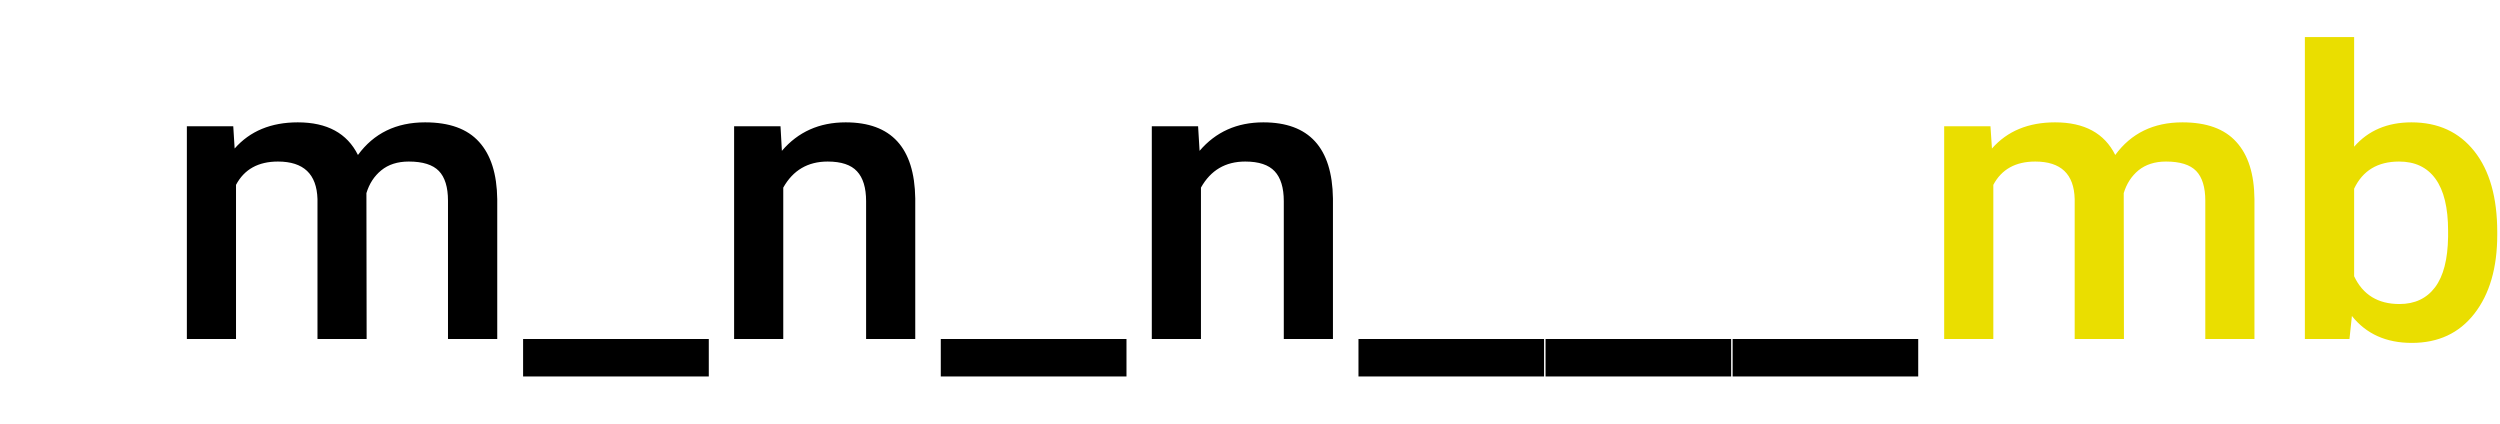 <svg version="1.2" baseProfile="tiny-ps" xmlns="http://www.w3.org/2000/svg" viewBox="0 0 236 40" width="236" height="40">
	<title>logo-svg-svg-svg</title>
	<style>
		tspan { white-space:pre }
		.shp0 { fill: #000000 } 
		.shp1 { fill: #eade00 } 
	</style>
	<g id="Layer">
		<path id="m_n_n___mb " class="shp0" d="M17.64 11.92L22.02 11.92L22.15 14.02C23.6 12.37 25.59 11.55 28.11 11.55C30.88 11.55 32.77 12.58 33.79 14.63C35.29 12.58 37.4 11.55 40.13 11.55C42.42 11.55 44.11 12.16 45.22 13.39C46.34 14.62 46.91 16.42 46.94 18.81L46.94 32L42.29 32L42.29 18.94C42.29 17.67 42 16.73 41.43 16.14C40.86 15.55 39.91 15.25 38.59 15.25C37.53 15.25 36.66 15.53 35.99 16.08C35.32 16.63 34.86 17.34 34.59 18.23L34.61 32L29.97 32L29.97 18.79C29.9 16.43 28.66 15.25 26.24 15.25C24.38 15.25 23.06 15.98 22.28 17.45L22.28 32L17.64 32L17.64 11.92ZM66.91 32L66.91 35.54L49.38 35.54L49.38 32L66.91 32ZM69.3 11.92L73.68 11.92L73.81 14.24C75.34 12.45 77.34 11.55 79.83 11.55C84.14 11.55 86.33 13.94 86.4 18.73L86.4 32L81.76 32L81.76 18.99C81.76 17.72 81.47 16.78 80.9 16.17C80.34 15.56 79.42 15.25 78.13 15.25C76.26 15.25 74.86 16.07 73.94 17.71L73.94 32L69.3 32L69.3 11.92ZM106.34 32L106.34 35.54L88.81 35.54L88.81 32L106.34 32ZM108.73 11.92L113.1 11.92L113.24 14.24C114.77 12.45 116.77 11.55 119.26 11.55C123.57 11.55 125.76 13.94 125.83 18.73L125.83 32L121.19 32L121.19 18.99C121.19 17.72 120.9 16.78 120.33 16.17C119.76 15.56 118.84 15.25 117.55 15.25C115.68 15.25 114.29 16.07 113.37 17.71L113.37 32L108.73 32L108.73 11.92ZM145.76 32L145.76 35.54L128.24 35.54L128.24 32L145.76 32ZM163.42 32L163.42 35.54L145.9 35.54L145.9 32L163.42 32ZM181.08 32L181.08 35.54L163.56 35.54L163.56 32L181.08 32Z" />
		<path id="m_n_n___mb " fill-rule="evenodd" class="shp1" d="M183.53 11.92L187.9 11.92L188.04 14.02C189.49 12.37 191.48 11.55 194 11.55C196.77 11.55 198.66 12.58 199.68 14.63C201.18 12.58 203.29 11.55 206.02 11.55C208.3 11.55 209.99 12.16 211.1 13.39C212.23 14.62 212.8 16.42 212.82 18.81L212.82 32L208.18 32L208.18 18.94C208.18 17.67 207.89 16.73 207.32 16.14C206.75 15.55 205.8 15.25 204.47 15.25C203.42 15.25 202.55 15.53 201.87 16.08C201.21 16.63 200.75 17.34 200.48 18.23L200.5 32L195.85 32L195.85 18.79C195.79 16.43 194.55 15.25 192.13 15.25C190.27 15.25 188.95 15.98 188.17 17.45L188.17 32L183.53 32L183.53 11.92ZM235.74 21.91L235.74 22.17C235.74 25.28 235.02 27.76 233.58 29.61C232.15 31.45 230.18 32.37 227.67 32.37C225.25 32.37 223.37 31.52 222.02 29.83L221.79 32L217.58 32L217.58 3.5L222.23 3.5L222.23 13.85C223.56 12.32 225.37 11.55 227.64 11.55C230.16 11.55 232.14 12.46 233.58 14.28C235.02 16.1 235.74 18.64 235.74 21.91ZM231.1 22.35L231.1 21.78C231.1 19.6 230.7 17.97 229.91 16.88C229.12 15.79 227.98 15.25 226.47 15.25C224.46 15.25 223.04 16.1 222.23 17.81L222.23 26.08C223.06 27.83 224.48 28.7 226.51 28.7C227.96 28.7 229.08 28.17 229.87 27.12C230.66 26.07 231.07 24.48 231.1 22.35Z" />
	</g>
</svg>